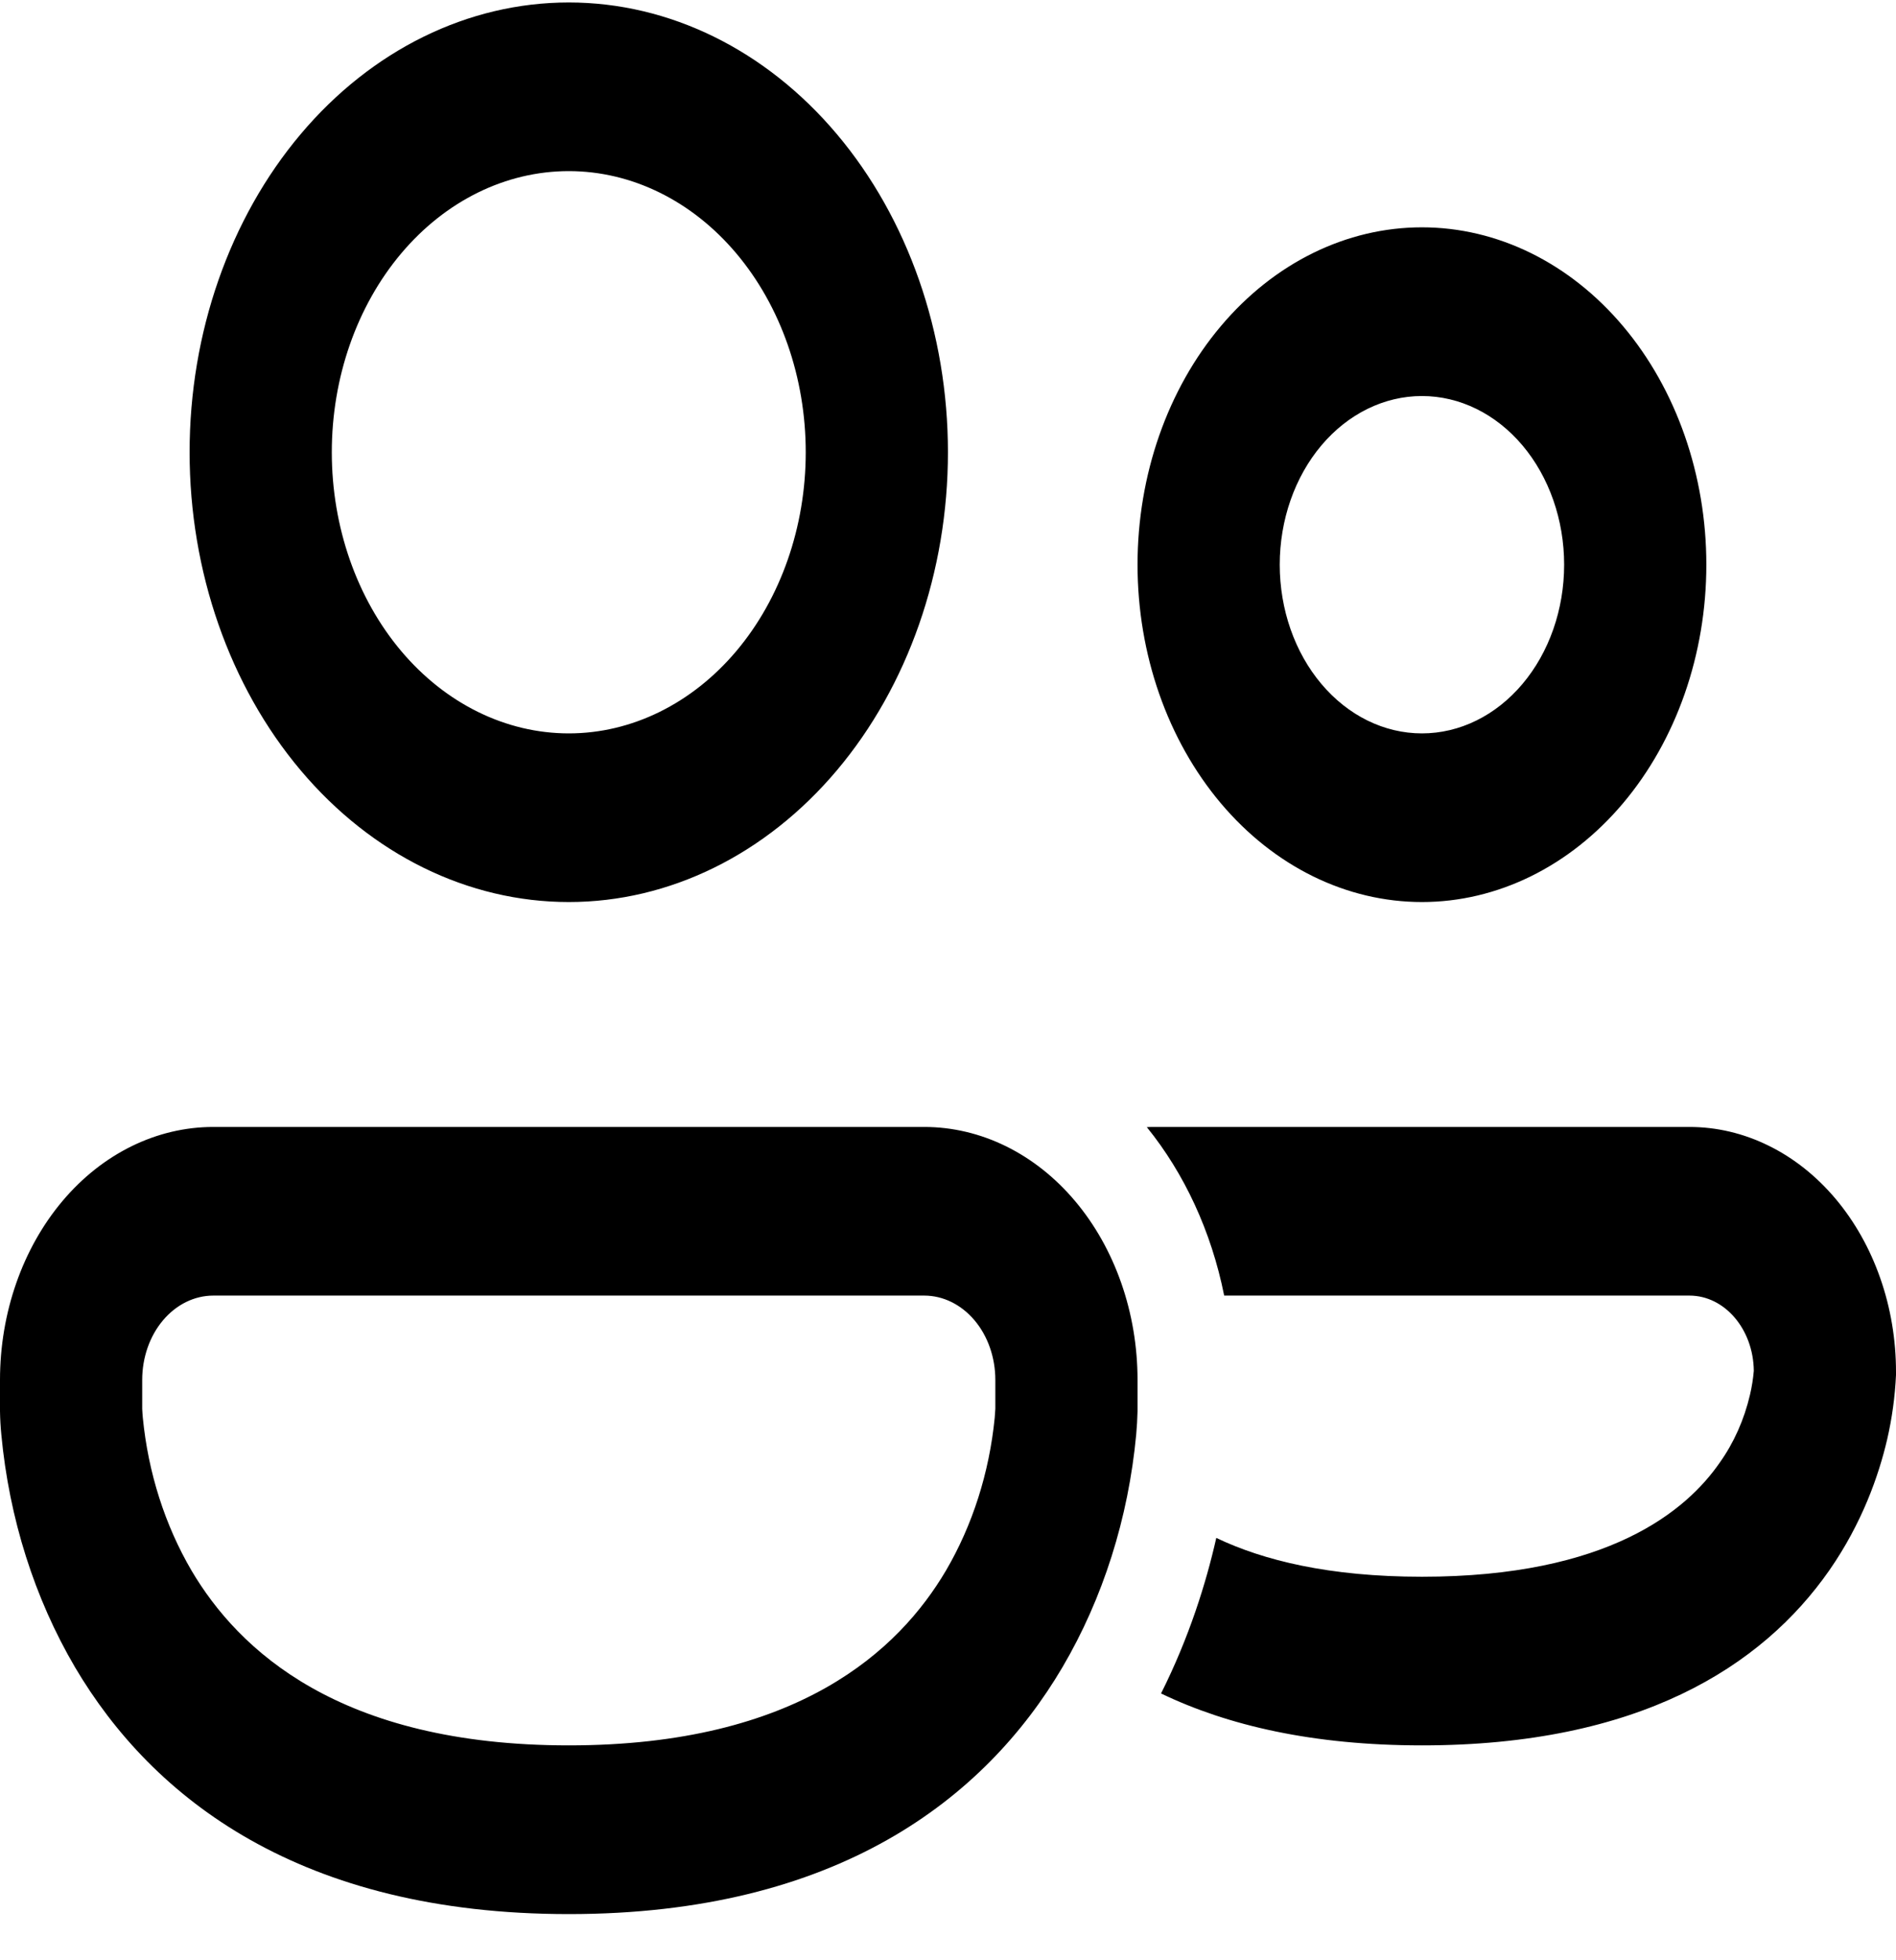 <svg width="30" height="31" viewBox="0 0 30 31" fill="none" xmlns="http://www.w3.org/2000/svg">
<path d="M5.25 7.152C5.25 5.973 5.645 4.842 6.348 4.008C7.051 3.174 8.005 2.706 9 2.706C9.994 2.706 10.948 3.174 11.651 4.008C12.354 4.842 12.749 5.973 12.749 7.152C12.749 8.331 12.354 9.462 11.651 10.296C10.948 11.129 9.994 11.598 9 11.598C8.005 11.598 7.051 11.129 6.348 10.296C5.645 9.462 5.25 8.331 5.25 7.152ZM9 0.039C7.408 0.039 5.882 0.788 4.757 2.122C3.632 3.456 3 5.265 3 7.152C3 9.038 3.632 10.848 4.757 12.182C5.882 13.516 7.408 14.265 9 14.265C10.591 14.265 12.117 13.516 13.242 12.182C14.367 10.848 14.999 9.038 14.999 7.152C14.999 5.265 14.367 3.456 13.242 2.122C12.117 0.788 10.591 0.039 9 0.039ZM20.249 8.93C20.249 8.223 20.486 7.544 20.908 7.044C21.33 6.544 21.902 6.263 22.499 6.263C23.096 6.263 23.668 6.544 24.09 7.044C24.512 7.544 24.749 8.223 24.749 8.93C24.749 9.638 24.512 10.316 24.09 10.816C23.668 11.317 23.096 11.598 22.499 11.598C21.902 11.598 21.33 11.317 20.908 10.816C20.486 10.316 20.249 9.638 20.249 8.93ZM22.499 3.595C21.305 3.595 20.161 4.157 19.317 5.158C18.473 6.158 17.999 7.515 17.999 8.93C17.999 10.345 18.473 11.702 19.317 12.703C20.161 13.703 21.305 14.265 22.499 14.265C23.692 14.265 24.837 13.703 25.681 12.703C26.525 11.702 26.999 10.345 26.999 8.93C26.999 7.515 26.525 6.158 25.681 5.158C24.837 4.157 23.692 3.595 22.499 3.595ZM18.371 26.781C19.425 27.288 20.777 27.602 22.5 27.602C25.923 27.602 27.879 26.363 28.946 24.832C29.463 24.088 29.726 23.338 29.86 22.764C29.937 22.431 29.984 22.089 30 21.745V21.697C30 21.188 29.916 20.684 29.751 20.214C29.587 19.744 29.346 19.317 29.043 18.957C28.739 18.597 28.379 18.311 27.982 18.117C27.586 17.922 27.161 17.822 26.732 17.822H18.269C18.227 17.822 18.187 17.822 18.146 17.825C18.737 18.554 19.166 19.47 19.37 20.489H26.732C27.29 20.489 27.743 21.021 27.75 21.679C27.739 21.806 27.719 21.933 27.69 22.056C27.598 22.451 27.434 22.818 27.21 23.132C26.685 23.889 25.452 24.935 22.5 24.935C21.03 24.935 19.986 24.675 19.245 24.321C19.084 25.033 18.817 25.892 18.371 26.781ZM3.375 17.822C2.48 17.822 1.621 18.243 0.988 18.994C0.356 19.744 0 20.762 0 21.823V22.317C0.002 22.441 0.009 22.564 0.021 22.687C0.145 24.01 0.546 25.276 1.188 26.368C2.415 28.445 4.758 30.27 9 30.27C13.241 30.27 15.584 28.447 16.811 26.366C17.453 25.274 17.854 24.009 17.978 22.685C17.989 22.563 17.996 22.44 17.999 22.317V21.823C17.999 20.762 17.643 19.744 17.011 18.994C16.378 18.243 15.519 17.822 14.624 17.822H3.375ZM2.25 22.28V21.823C2.25 21.469 2.368 21.13 2.579 20.88C2.79 20.63 3.076 20.489 3.375 20.489H14.624C14.923 20.489 15.209 20.63 15.42 20.88C15.631 21.13 15.749 21.469 15.749 21.823V22.28L15.739 22.422C15.653 23.29 15.388 24.12 14.968 24.837C14.228 26.091 12.632 27.602 9 27.602C5.367 27.602 3.771 26.091 3.03 24.837C2.61 24.119 2.345 23.29 2.26 22.422C2.256 22.375 2.252 22.328 2.25 22.28Z" fill="black"/>
</svg>
